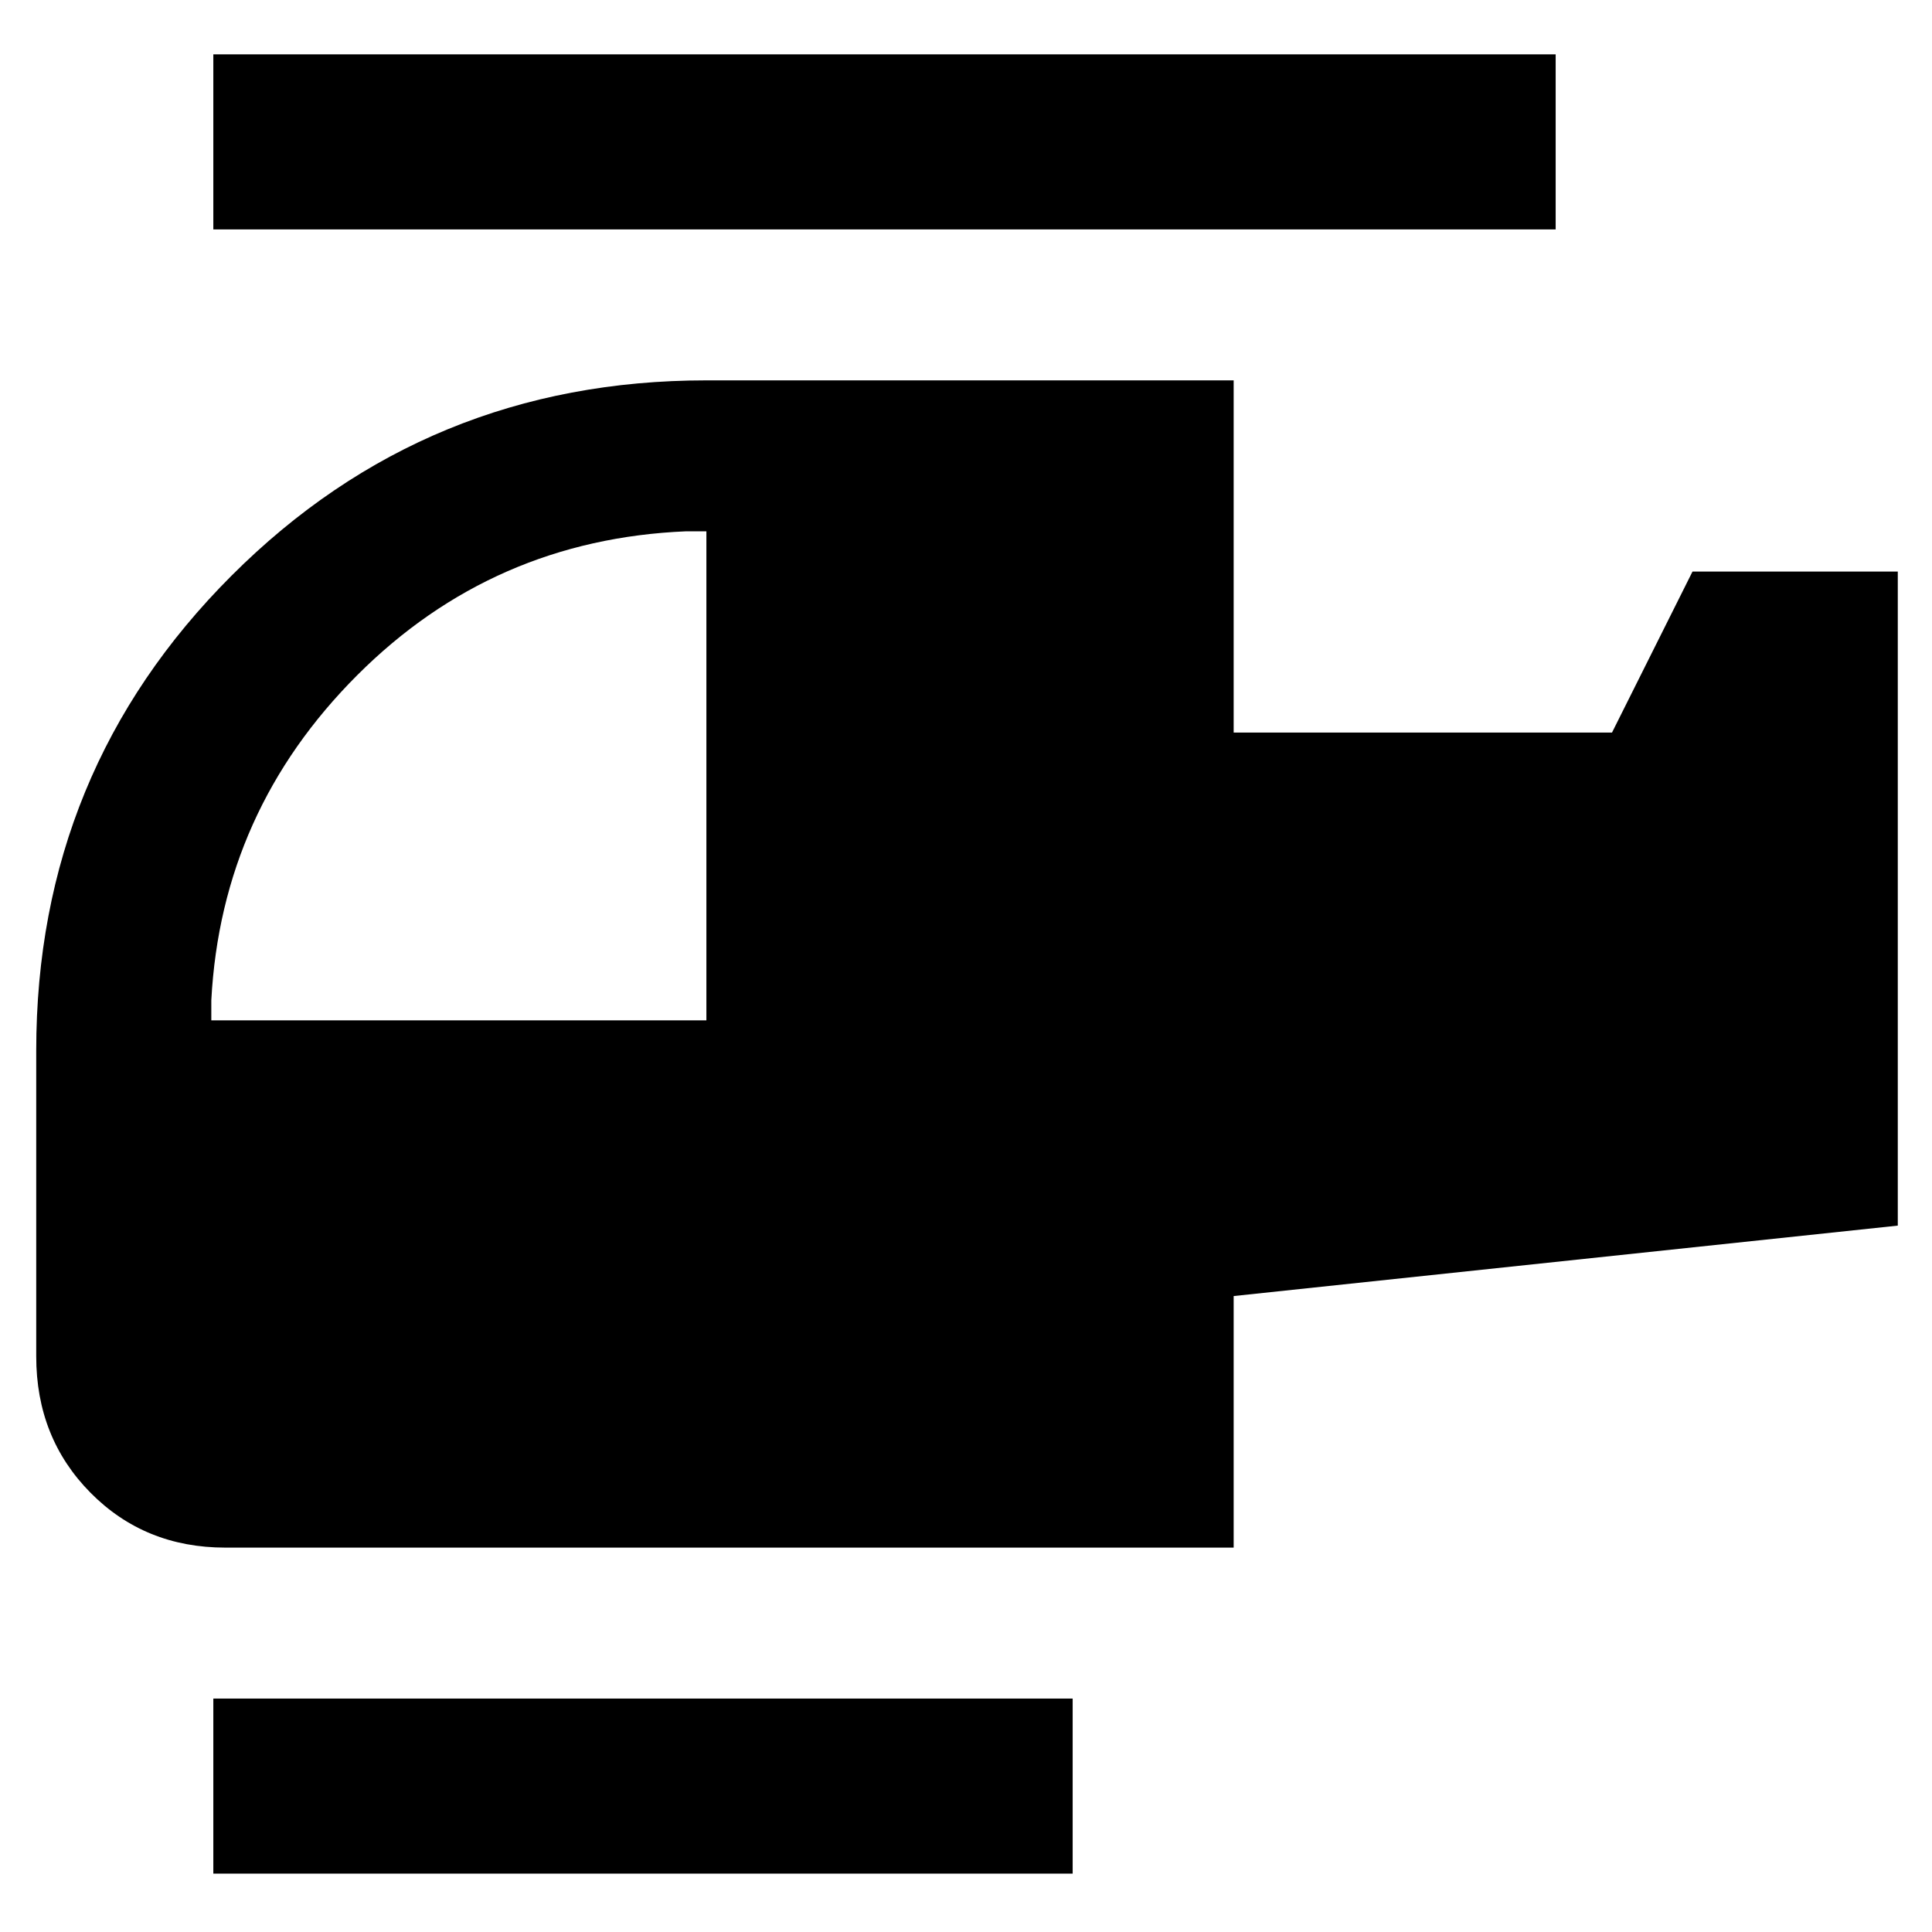 <svg xmlns="http://www.w3.org/2000/svg" width="48" height="48" viewBox="0 -960 960 960"><path d="M351-453v-243h-10q-96 4-163.5 71.5T105-463v10h246ZM533-29H106v-87h427v87Zm80-162H112q-40.05 0-67.03-27.27Q18-245.54 18-286v-152q0-138.91 97.05-235.95Q212.09-771 351-771h262v175h188l40-80h102v325l-330 35v125Zm160-655H106v-87h667v87Z"/></svg>